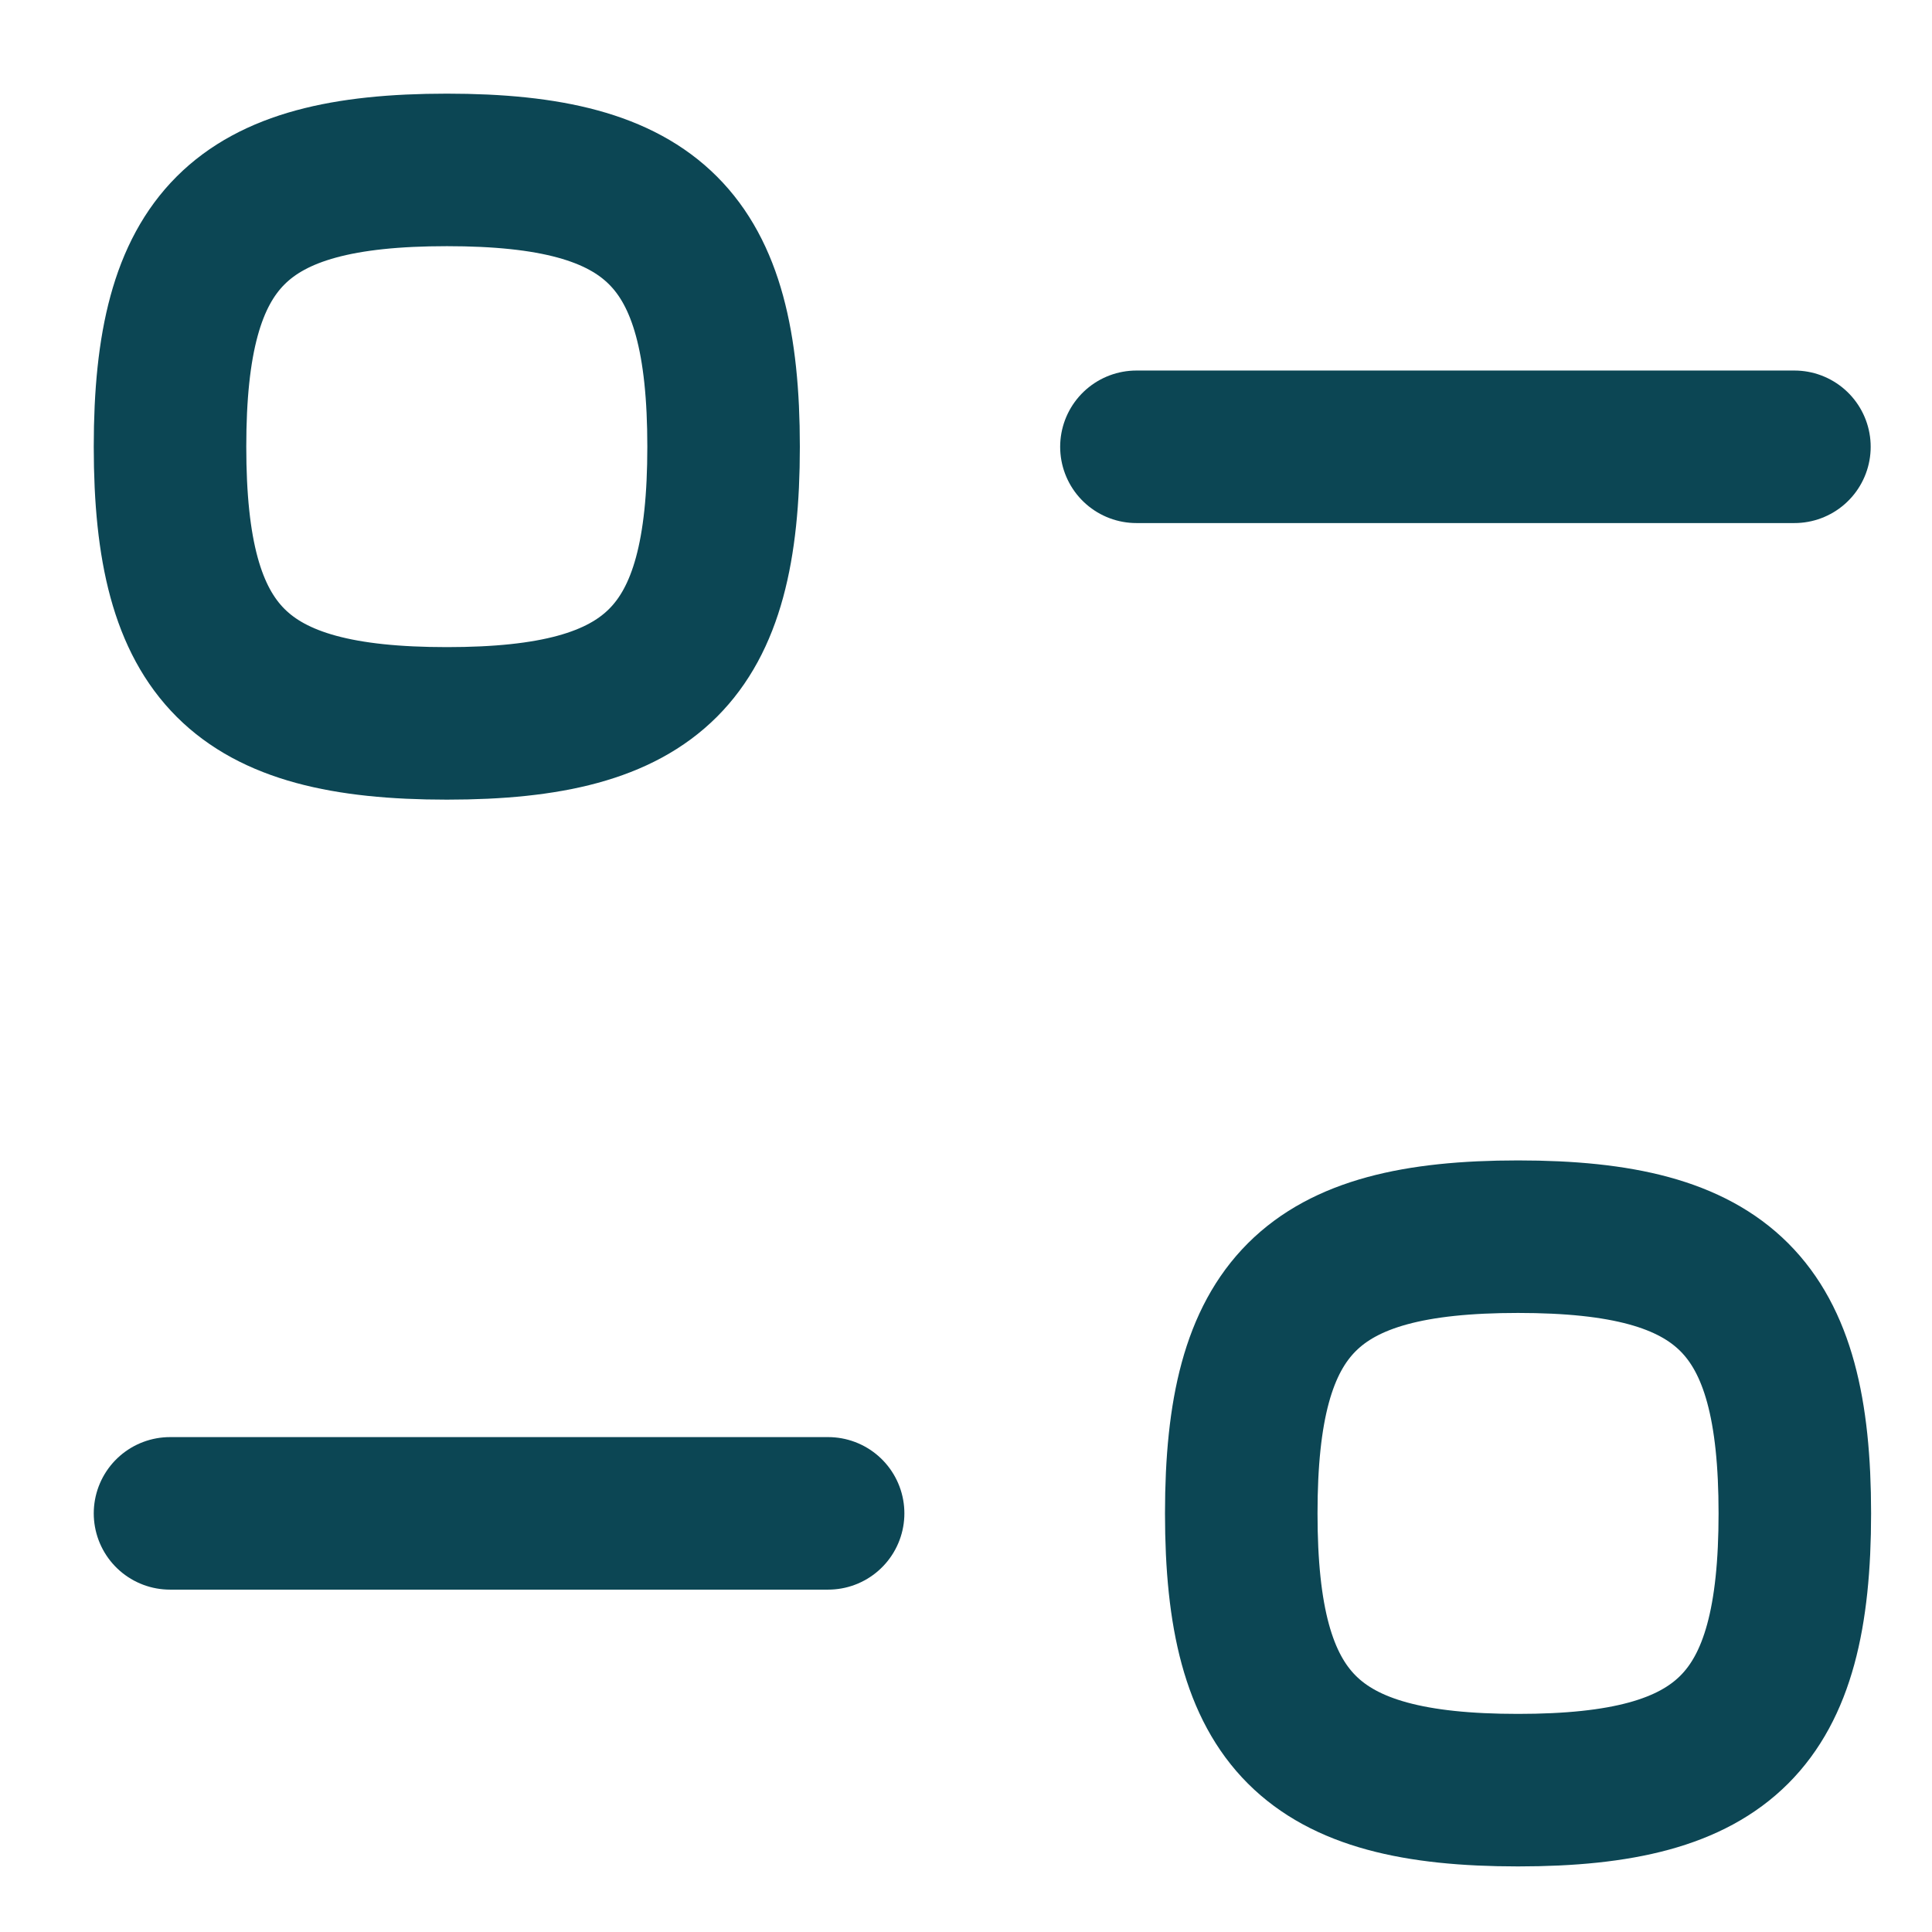 <svg width="19" height="19" viewBox="0 0 19 19" fill="none" xmlns="http://www.w3.org/2000/svg">
<path d="M8.144 14.883H1.672" stroke="#0C4654" stroke-width="1.5" stroke-linecap="round" stroke-linejoin="round"/>
<path fill-rule="evenodd" clip-rule="evenodd" d="M12.207 14.883C12.207 16.925 12.888 17.605 14.929 17.605C16.97 17.605 17.651 16.925 17.651 14.883C17.651 12.842 16.97 12.162 14.929 12.162C12.888 12.162 12.207 12.842 12.207 14.883Z" stroke="#0C4654" stroke-width="1.5" stroke-linecap="round" stroke-linejoin="round"/>
<path d="M11.176 4.394H17.647" stroke="#0C4654" stroke-width="1.5" stroke-linecap="round" stroke-linejoin="round"/>
<path fill-rule="evenodd" clip-rule="evenodd" d="M7.116 4.393C7.116 2.352 6.435 1.671 4.395 1.671C2.353 1.671 1.672 2.352 1.672 4.393C1.672 6.434 2.353 7.114 4.395 7.114C6.435 7.114 7.116 6.434 7.116 4.393Z" stroke="#0C4654" stroke-width="1.5" stroke-linecap="round" stroke-linejoin="round"/>
</svg>

